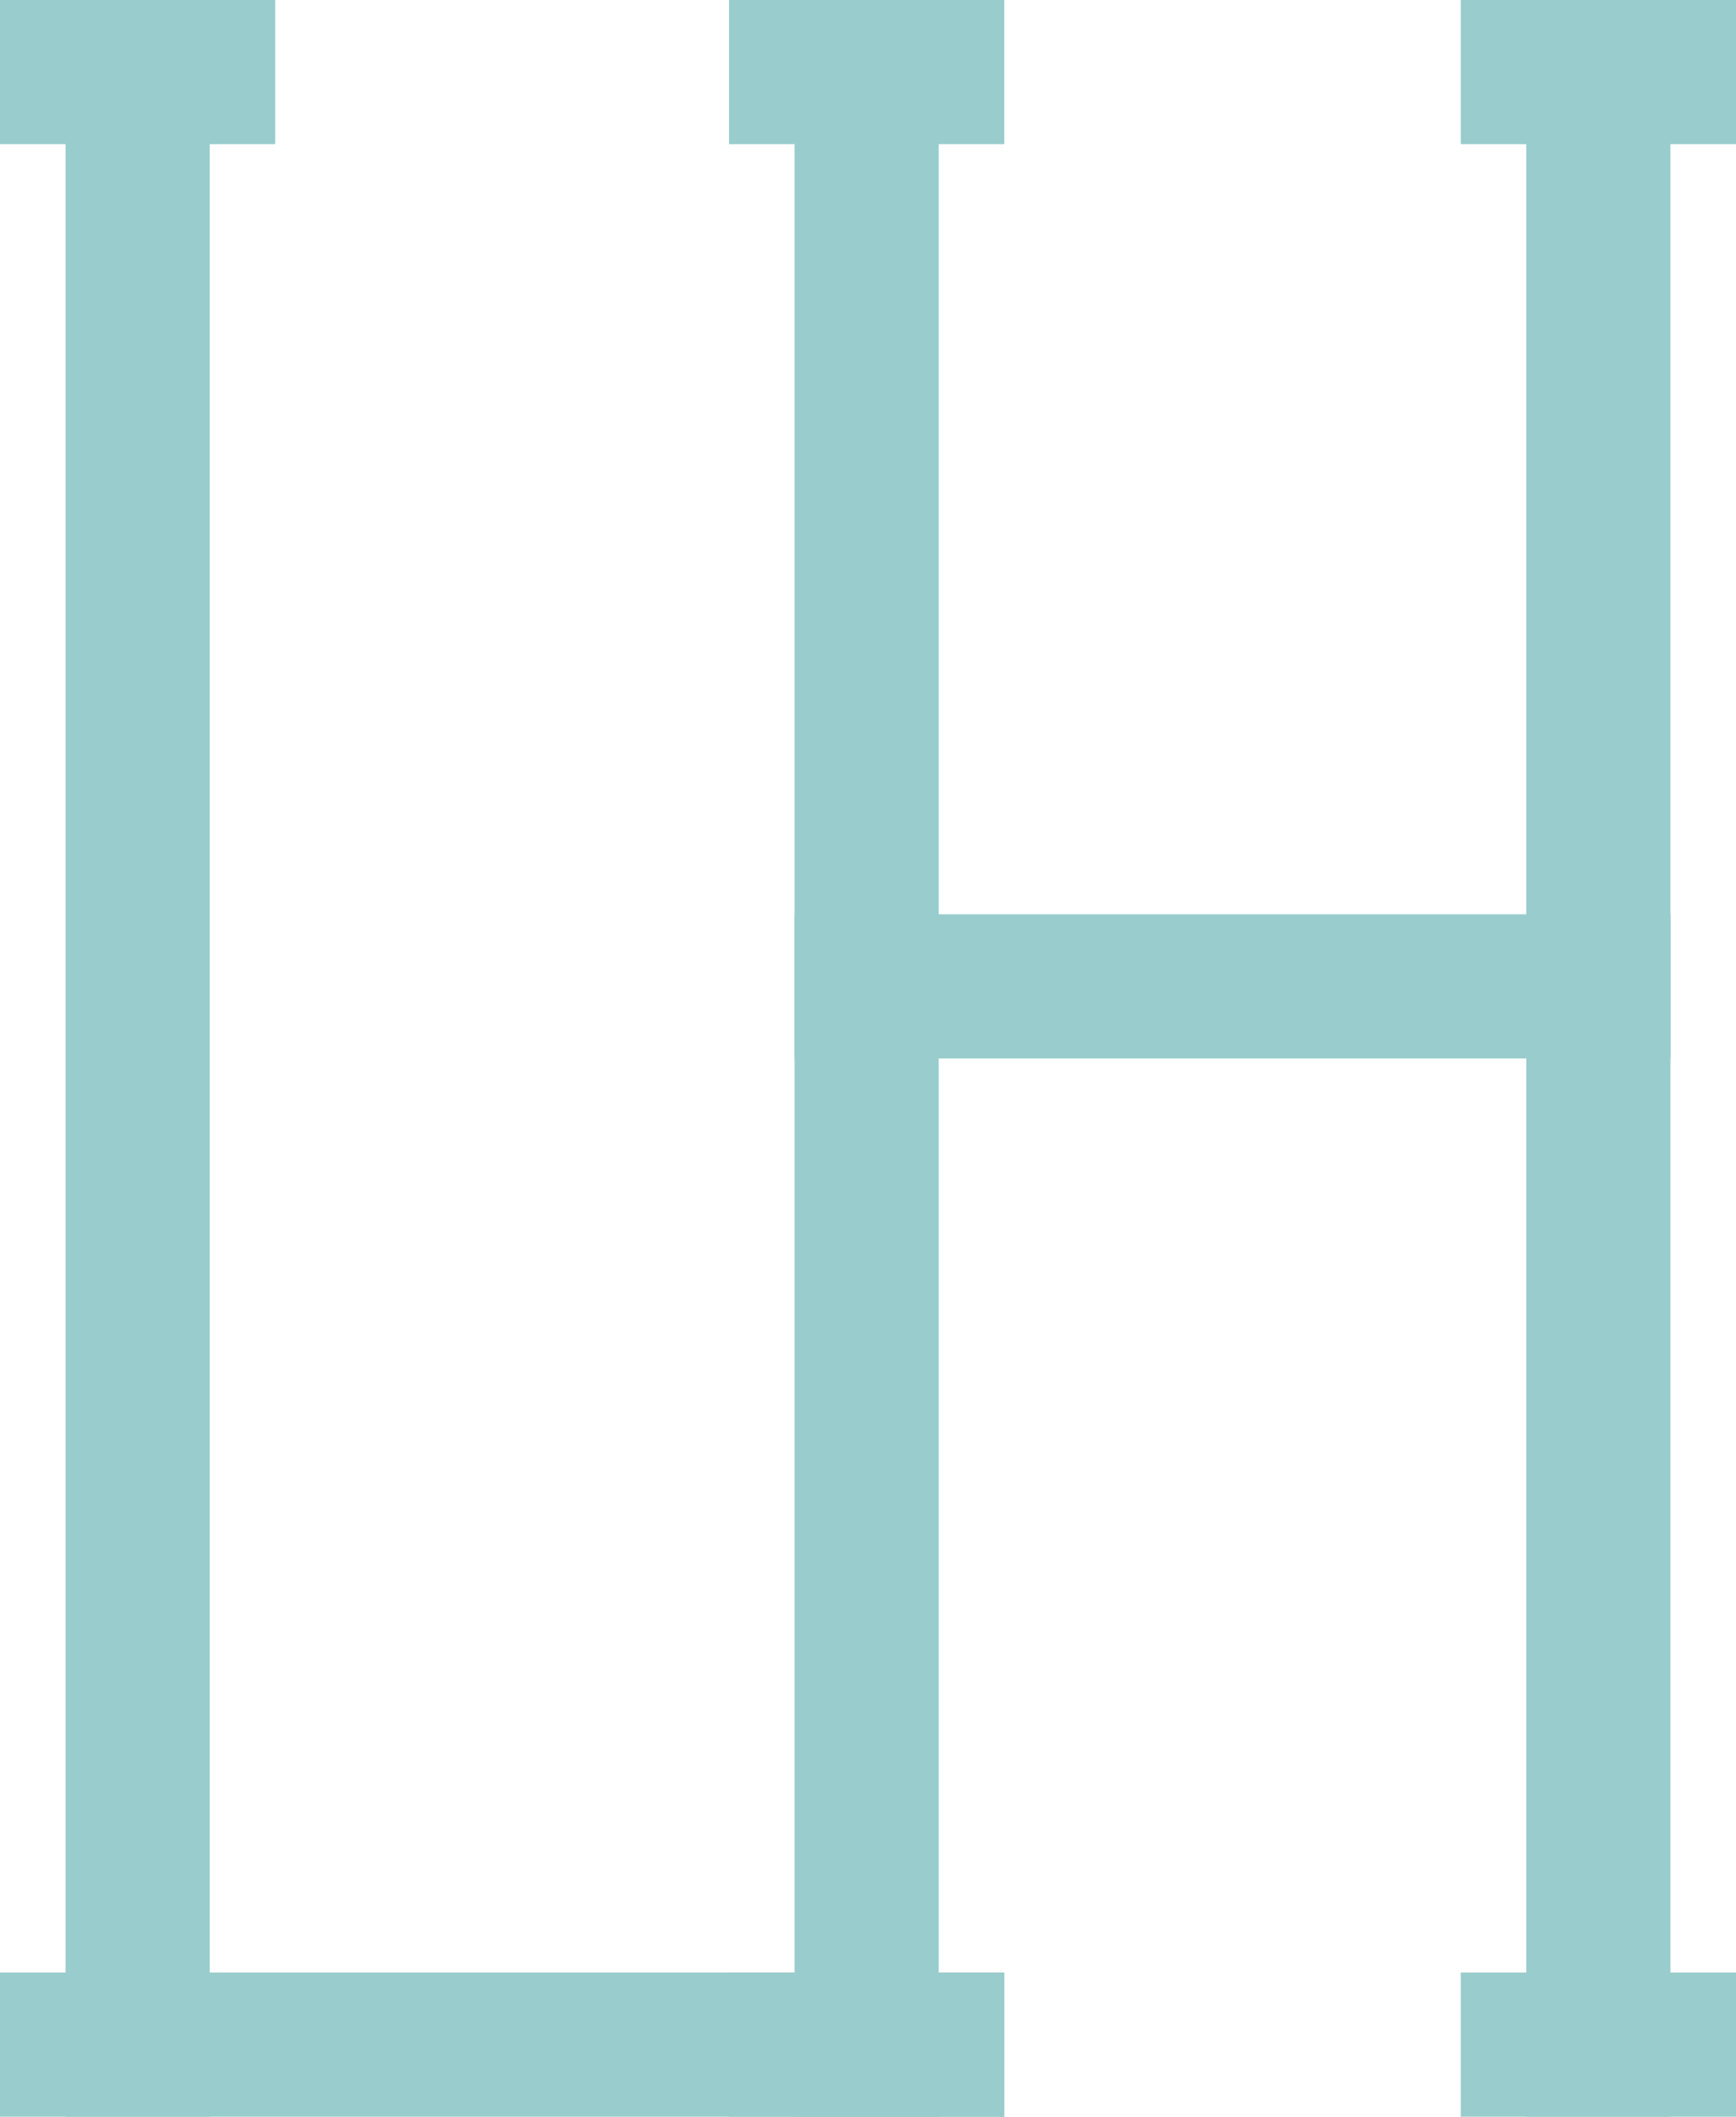 <svg xmlns="http://www.w3.org/2000/svg" viewBox="0 0 180.57 220.12"><defs><style>.cls-1{fill:#9cc;}</style></defs><title>lh-logo</title><g id="Layer_2" data-name="Layer 2"><g id="Layer_1-2" data-name="Layer 1"><rect class="cls-1" x="6.82" y="-6.82" width="14.99" height="28.63" transform="translate(21.81 -6.82) rotate(90)"/><rect class="cls-1" x="6.82" width="14.99" height="220.12"/><rect class="cls-1" x="44.73" y="160.4" width="14.99" height="104.46" transform="translate(264.86 160.4) rotate(90)"/><rect class="cls-1" x="82.65" width="14.99" height="220.12"/><rect class="cls-1" x="120.71" y="57.01" width="14.99" height="91.11" transform="translate(230.77 -25.63) rotate(90)"/><rect class="cls-1" x="82.65" y="-6.82" width="14.99" height="28.63" transform="translate(97.64 -82.65) rotate(90)"/><rect class="cls-1" x="158.76" y="-6.82" width="14.99" height="28.63" transform="translate(173.75 -158.76) rotate(90)"/><rect class="cls-1" x="158.76" y="198.32" width="14.99" height="28.63" transform="translate(378.89 46.37) rotate(90)"/><rect class="cls-1" x="82.65" y="198.32" width="14.99" height="28.63" transform="translate(302.77 122.49) rotate(90)"/><rect class="cls-1" x="158.76" width="14.99" height="220.12"/></g></g></svg>